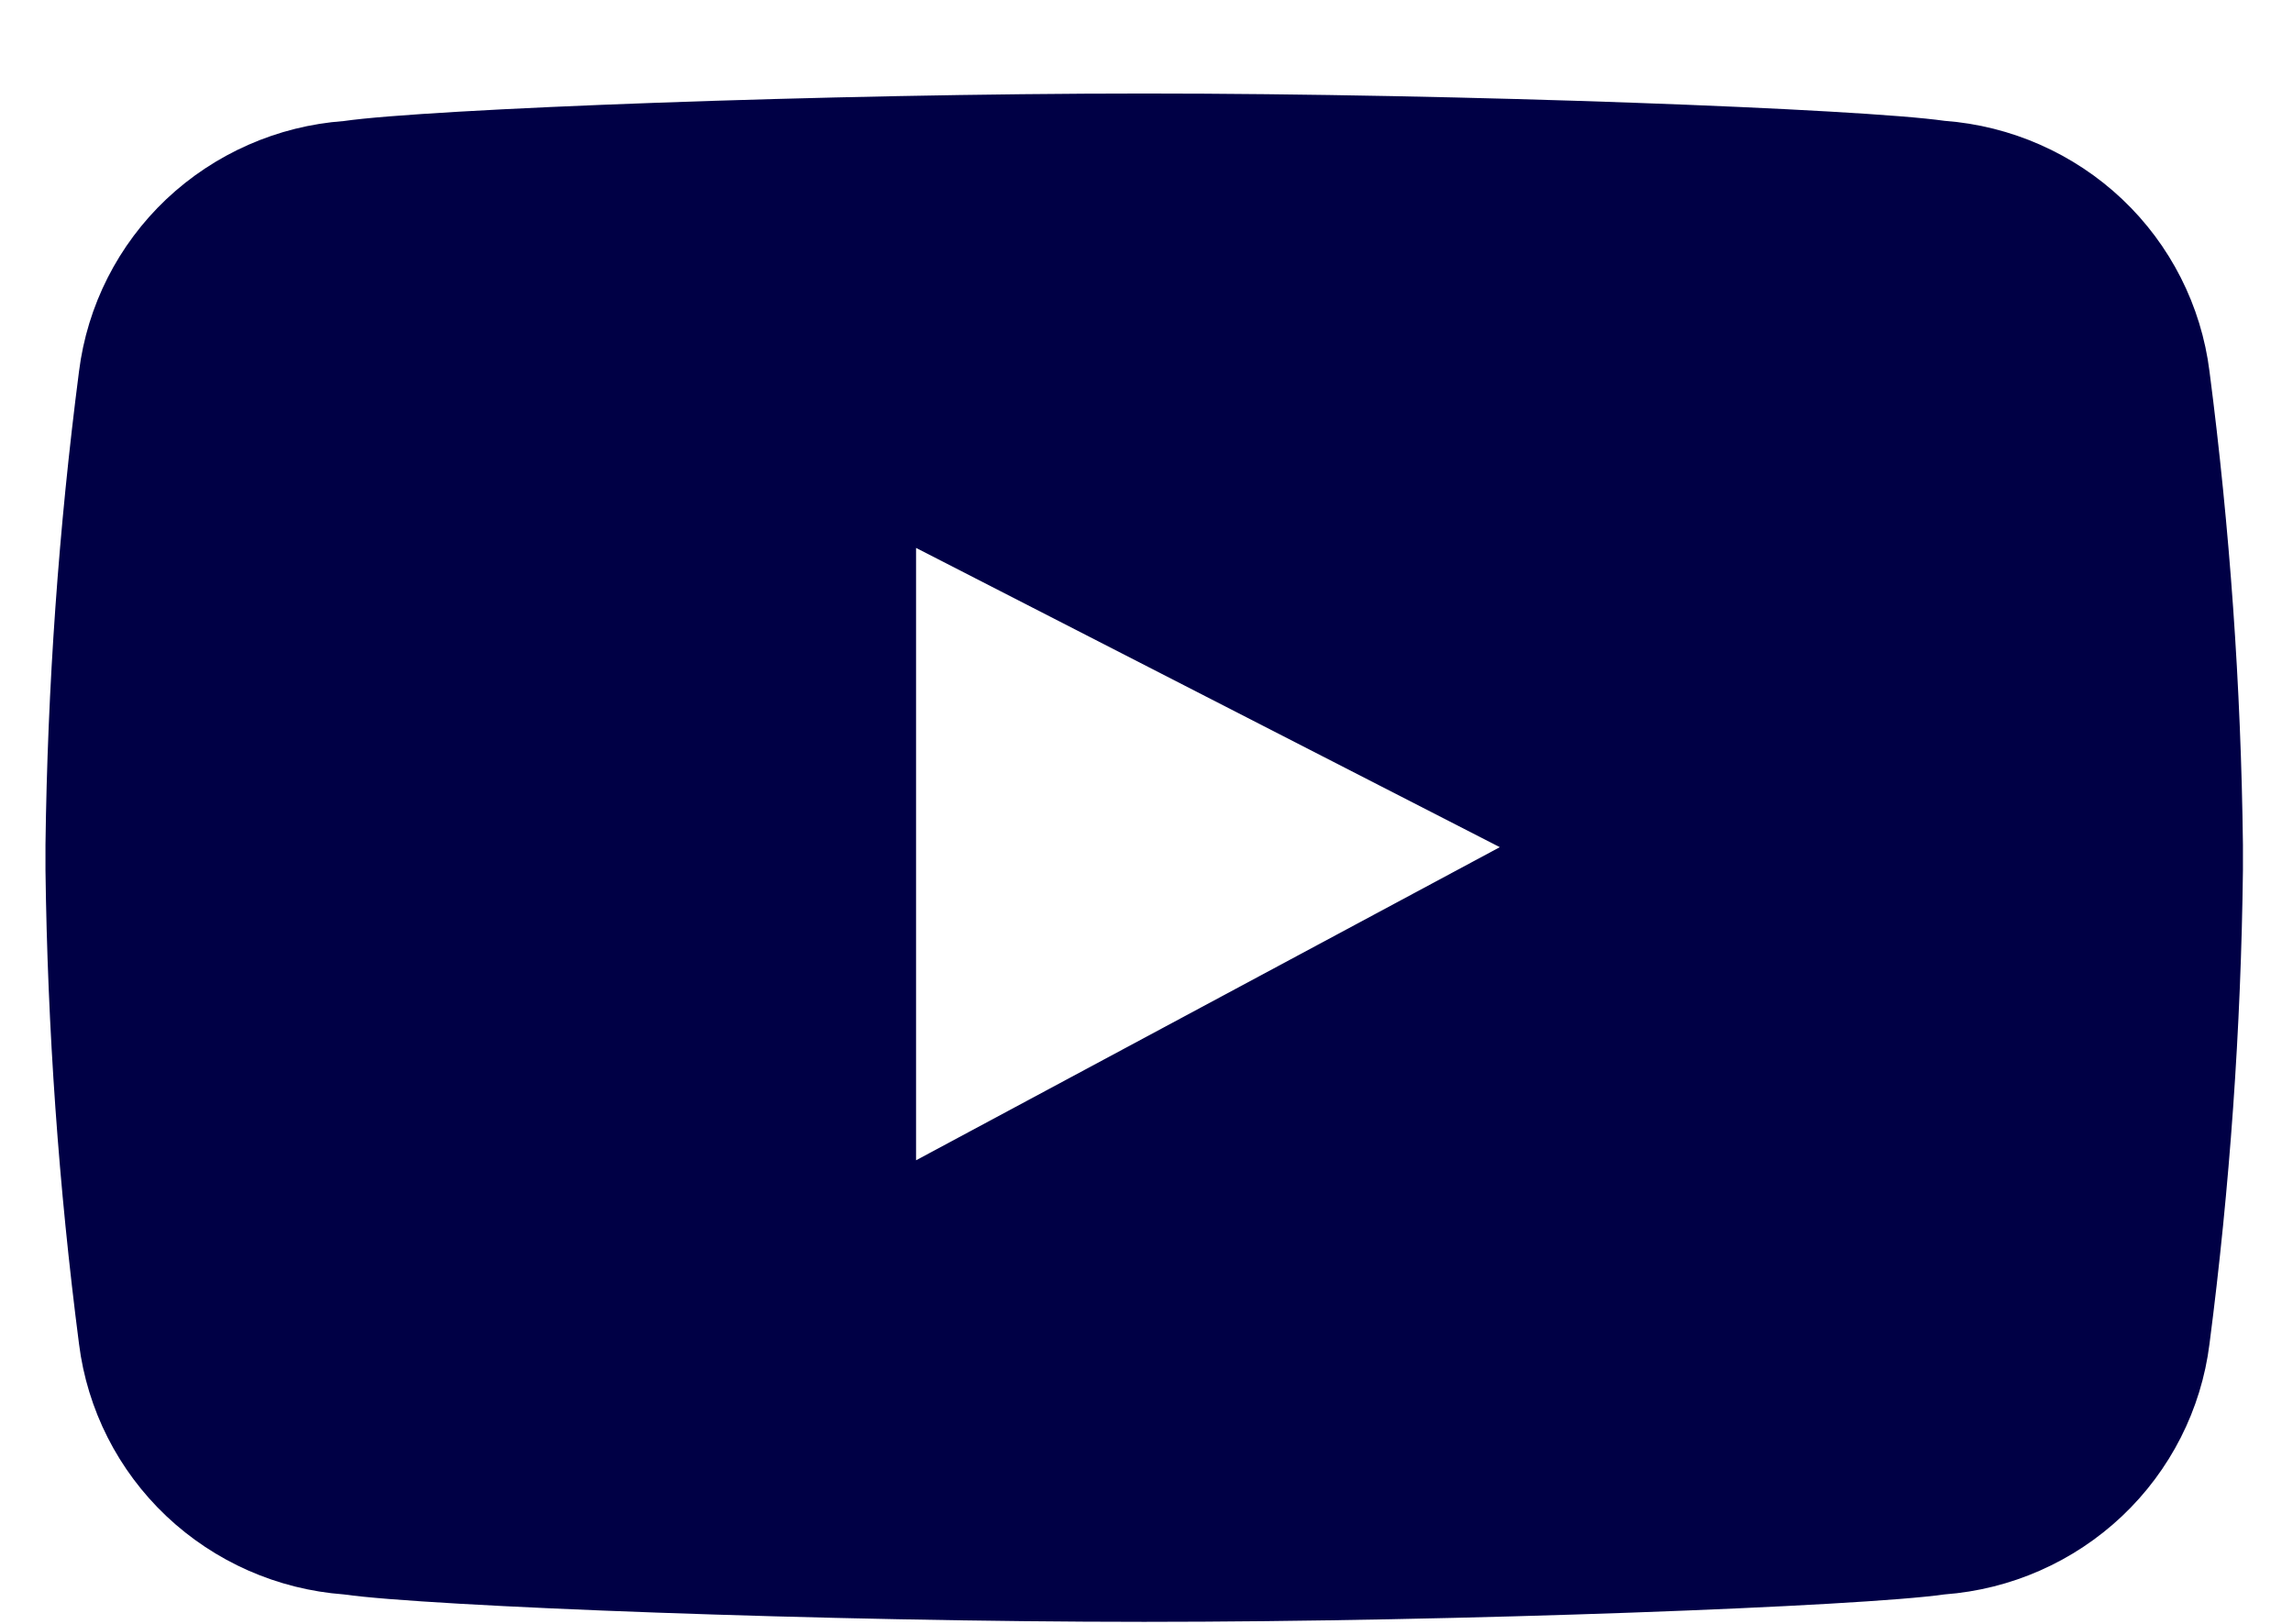 <svg width="24" height="17" viewBox="0 0 24 17" fill="none" xmlns="http://www.w3.org/2000/svg">
<g clip-path="url(#clip0_596566_8652)">
<path d="M23.126 3.888C23.04 3.2 22.717 2.563 22.212 2.085C21.706 1.607 21.049 1.317 20.353 1.265C19.48 1.14 15.299 0.979 11.977 0.979C8.655 0.979 4.472 1.141 3.6 1.267C2.904 1.318 2.247 1.608 1.741 2.085C1.236 2.563 0.913 3.2 0.827 3.888C0.614 5.532 0.497 7.188 0.476 8.845V9.11C0.497 10.769 0.614 12.424 0.827 14.069C0.913 14.757 1.236 15.394 1.741 15.872C2.247 16.35 2.903 16.64 3.6 16.692C4.473 16.817 8.661 16.979 11.984 16.979H11.967C15.29 16.979 19.477 16.817 20.351 16.692C21.047 16.64 21.704 16.351 22.21 15.873C22.716 15.395 23.04 14.757 23.126 14.069C23.339 12.424 23.456 10.769 23.476 9.11V8.845C23.456 7.188 23.339 5.532 23.126 3.888M9.588 12.147V5.736L15.698 8.869L9.588 12.147Z" fill="#000045"/>
</g>
<defs>
<clipPath id="clip0_596566_8652">
<rect width="23" height="16" fill="white" transform="translate(0.476 0.978)"/>
</clipPath>
</defs>
</svg>

